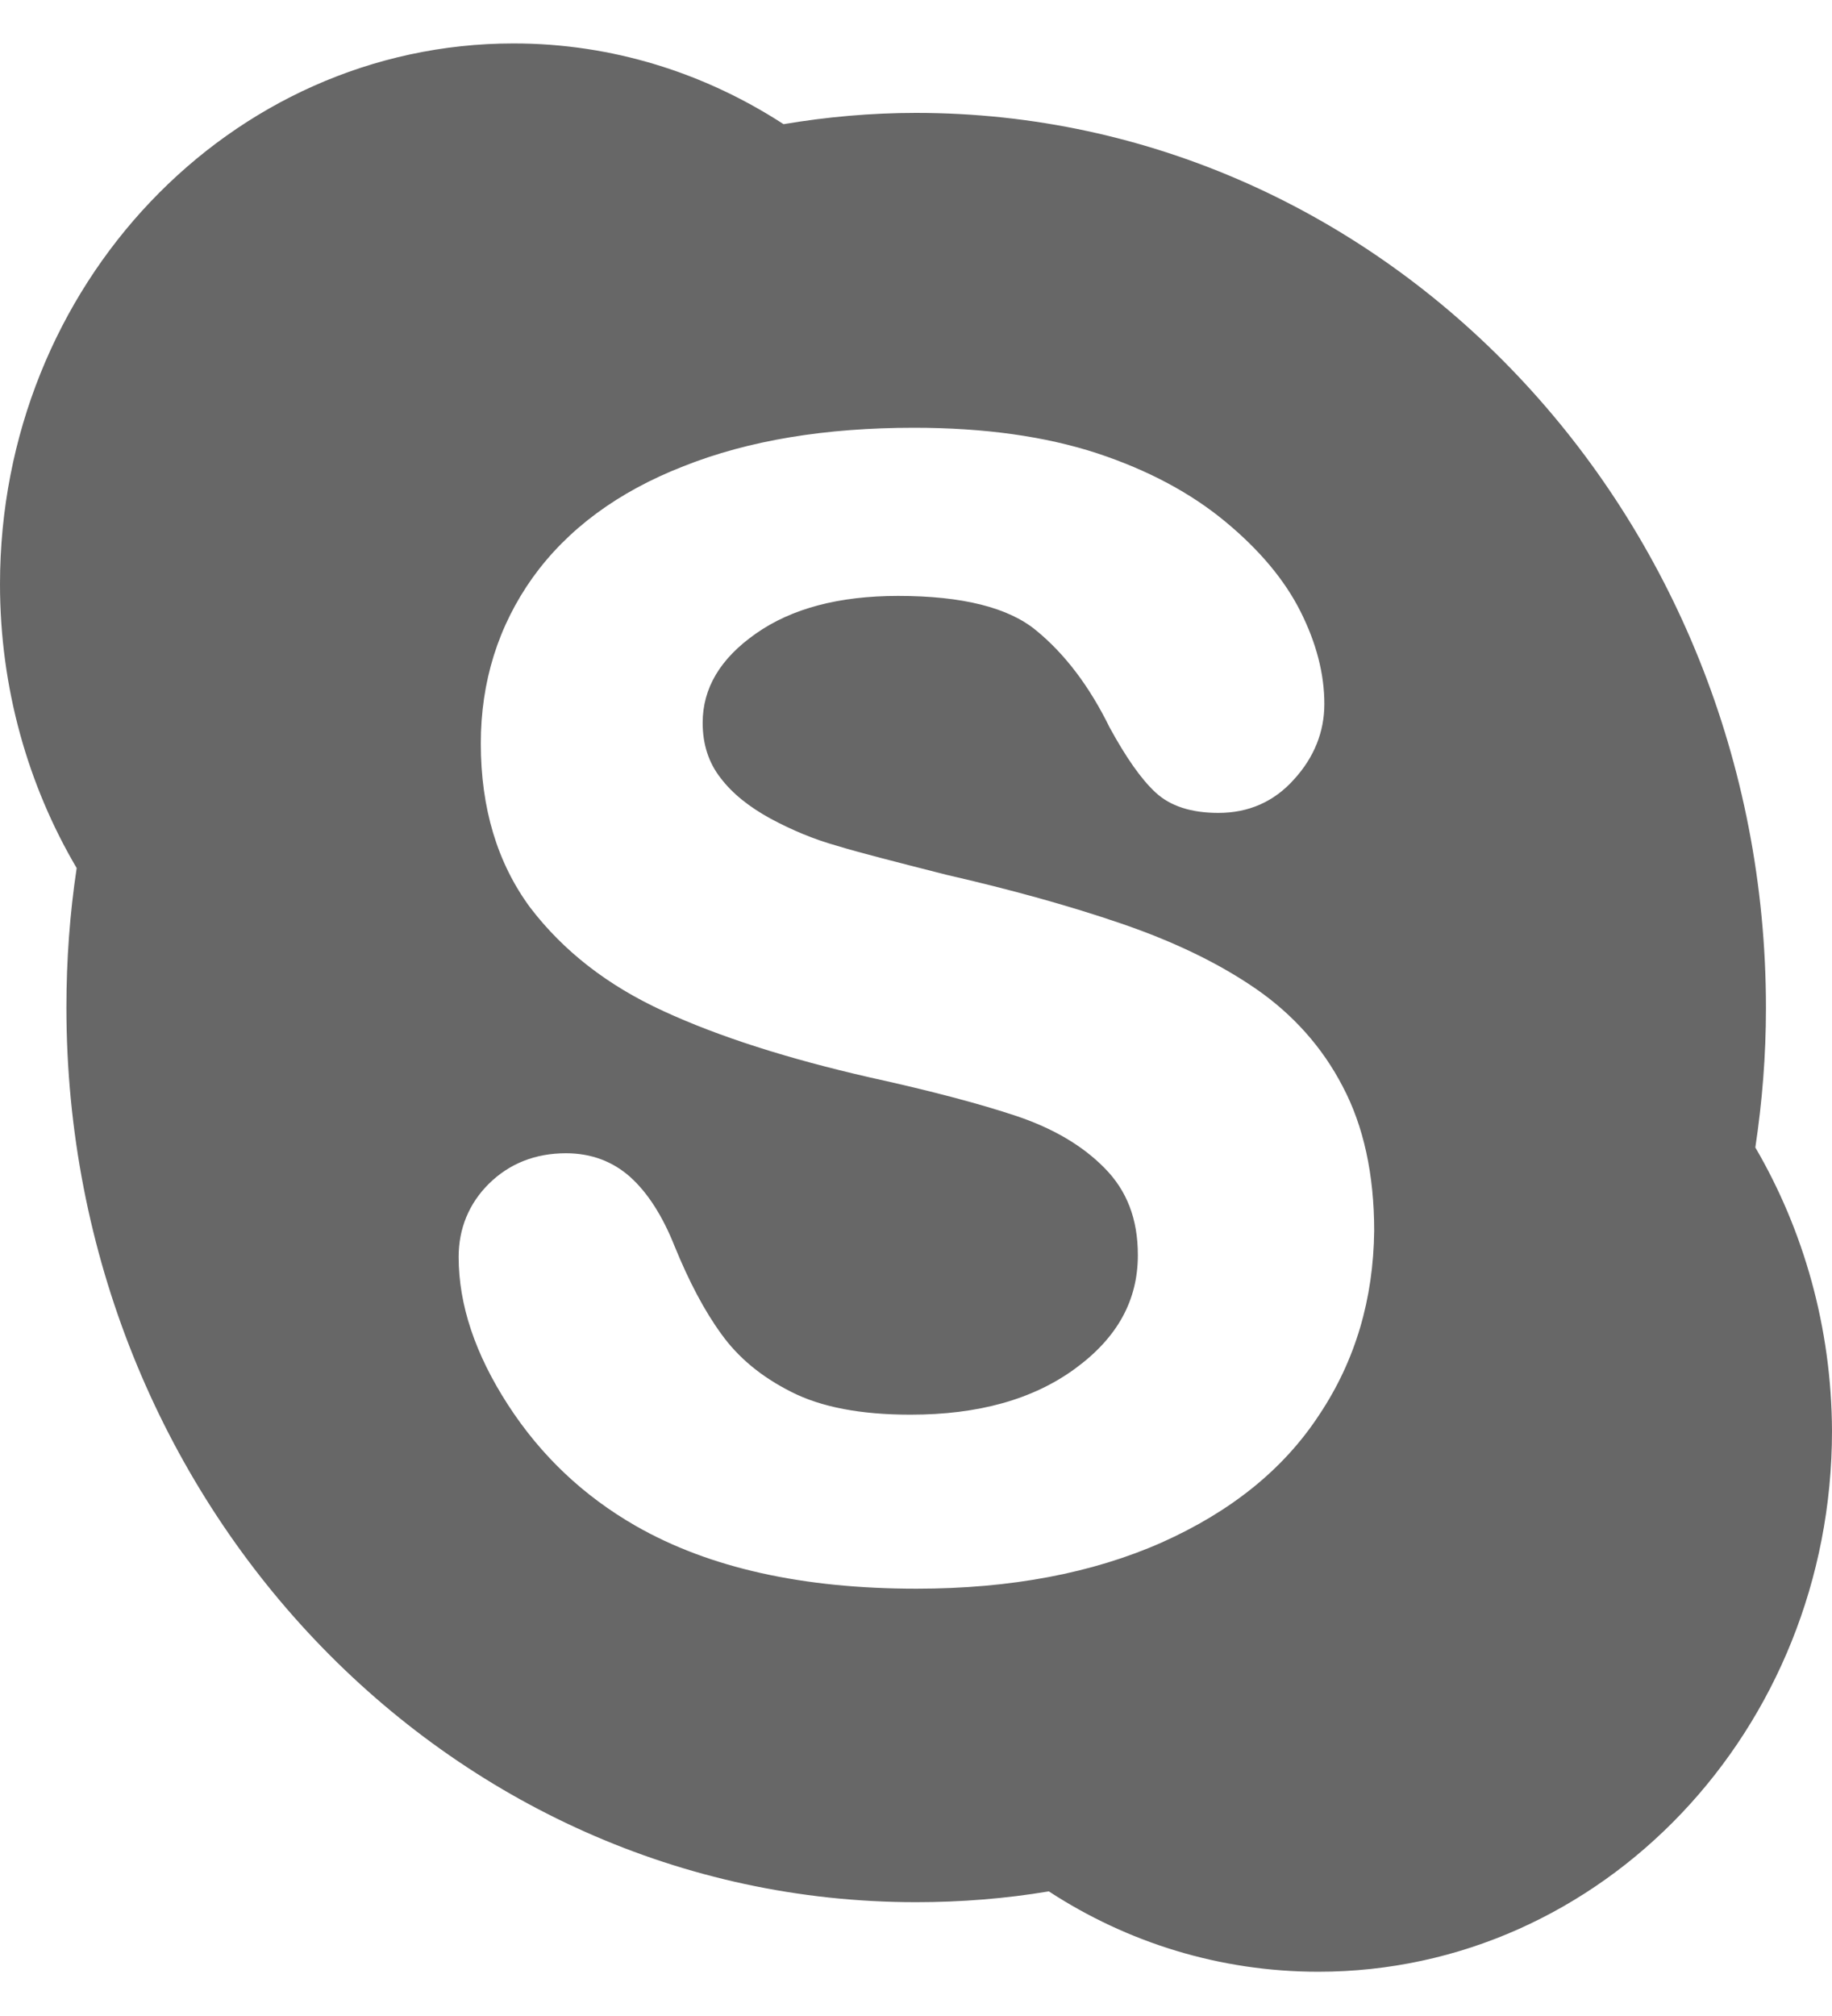 <svg width="20" height="22" viewBox="0 0 20 22" fill="none" xmlns="http://www.w3.org/2000/svg">
<path d="M19.163 12.522C19.238 12.023 19.279 11.519 19.279 11C19.279 5.607 15.128 1.232 10 1.232C9.507 1.232 9.024 1.276 8.554 1.355C7.694 0.797 6.685 0.474 5.607 0.474C2.51 0.474 0 3.116 0 6.375C0 7.511 0.307 8.573 0.837 9.473C0.762 9.972 0.725 10.476 0.725 10.995C0.725 16.388 4.877 20.758 10 20.758C10.493 20.758 10.976 20.719 11.45 20.64C12.306 21.198 13.315 21.517 14.393 21.517C17.489 21.517 20 18.874 20 15.615C19.995 14.484 19.689 13.422 19.163 12.522ZM14.403 15.438C14.012 16.036 13.436 16.496 12.682 16.833C11.929 17.166 11.037 17.337 10.005 17.337C8.768 17.337 7.745 17.112 6.941 16.652C6.369 16.324 5.904 15.884 5.546 15.331C5.188 14.778 5.007 14.24 5.007 13.716C5.007 13.408 5.119 13.134 5.337 12.918C5.56 12.698 5.844 12.585 6.179 12.585C6.453 12.585 6.69 12.674 6.881 12.845C7.071 13.016 7.234 13.271 7.364 13.598C7.522 13.985 7.689 14.303 7.875 14.558C8.057 14.812 8.308 15.023 8.638 15.189C8.963 15.355 9.396 15.438 9.94 15.438C10.679 15.438 11.278 15.272 11.739 14.934C12.199 14.597 12.422 14.191 12.422 13.696C12.422 13.3 12.301 12.992 12.059 12.747C11.813 12.497 11.492 12.312 11.097 12.179C10.702 12.047 10.167 11.905 9.498 11.758C8.601 11.553 7.848 11.313 7.243 11.034C6.634 10.755 6.151 10.379 5.788 9.904C5.43 9.419 5.249 8.822 5.249 8.113C5.249 7.437 5.439 6.831 5.816 6.302C6.197 5.773 6.746 5.367 7.462 5.088C8.173 4.805 9.014 4.668 9.977 4.668C10.744 4.668 11.409 4.761 11.976 4.946C12.538 5.132 13.003 5.382 13.38 5.695C13.752 6.003 14.026 6.331 14.198 6.674C14.37 7.016 14.458 7.354 14.458 7.682C14.458 7.985 14.347 8.264 14.128 8.504C13.91 8.749 13.631 8.871 13.301 8.871C13.008 8.871 12.775 8.798 12.613 8.646C12.455 8.499 12.292 8.264 12.115 7.941C11.892 7.486 11.623 7.134 11.311 6.879C11.009 6.63 10.507 6.503 9.805 6.503C9.159 6.503 8.642 6.64 8.252 6.914C7.861 7.188 7.671 7.511 7.671 7.888C7.671 8.122 7.736 8.323 7.866 8.489C7.996 8.661 8.182 8.808 8.415 8.935C8.652 9.062 8.889 9.16 9.131 9.228C9.372 9.302 9.777 9.405 10.335 9.547C11.037 9.708 11.674 9.884 12.245 10.08C12.817 10.276 13.305 10.511 13.71 10.79C14.114 11.069 14.435 11.426 14.658 11.856C14.886 12.287 15.002 12.816 15.002 13.432C14.993 14.176 14.798 14.846 14.403 15.438Z" fill="#676767"/>
</svg>
